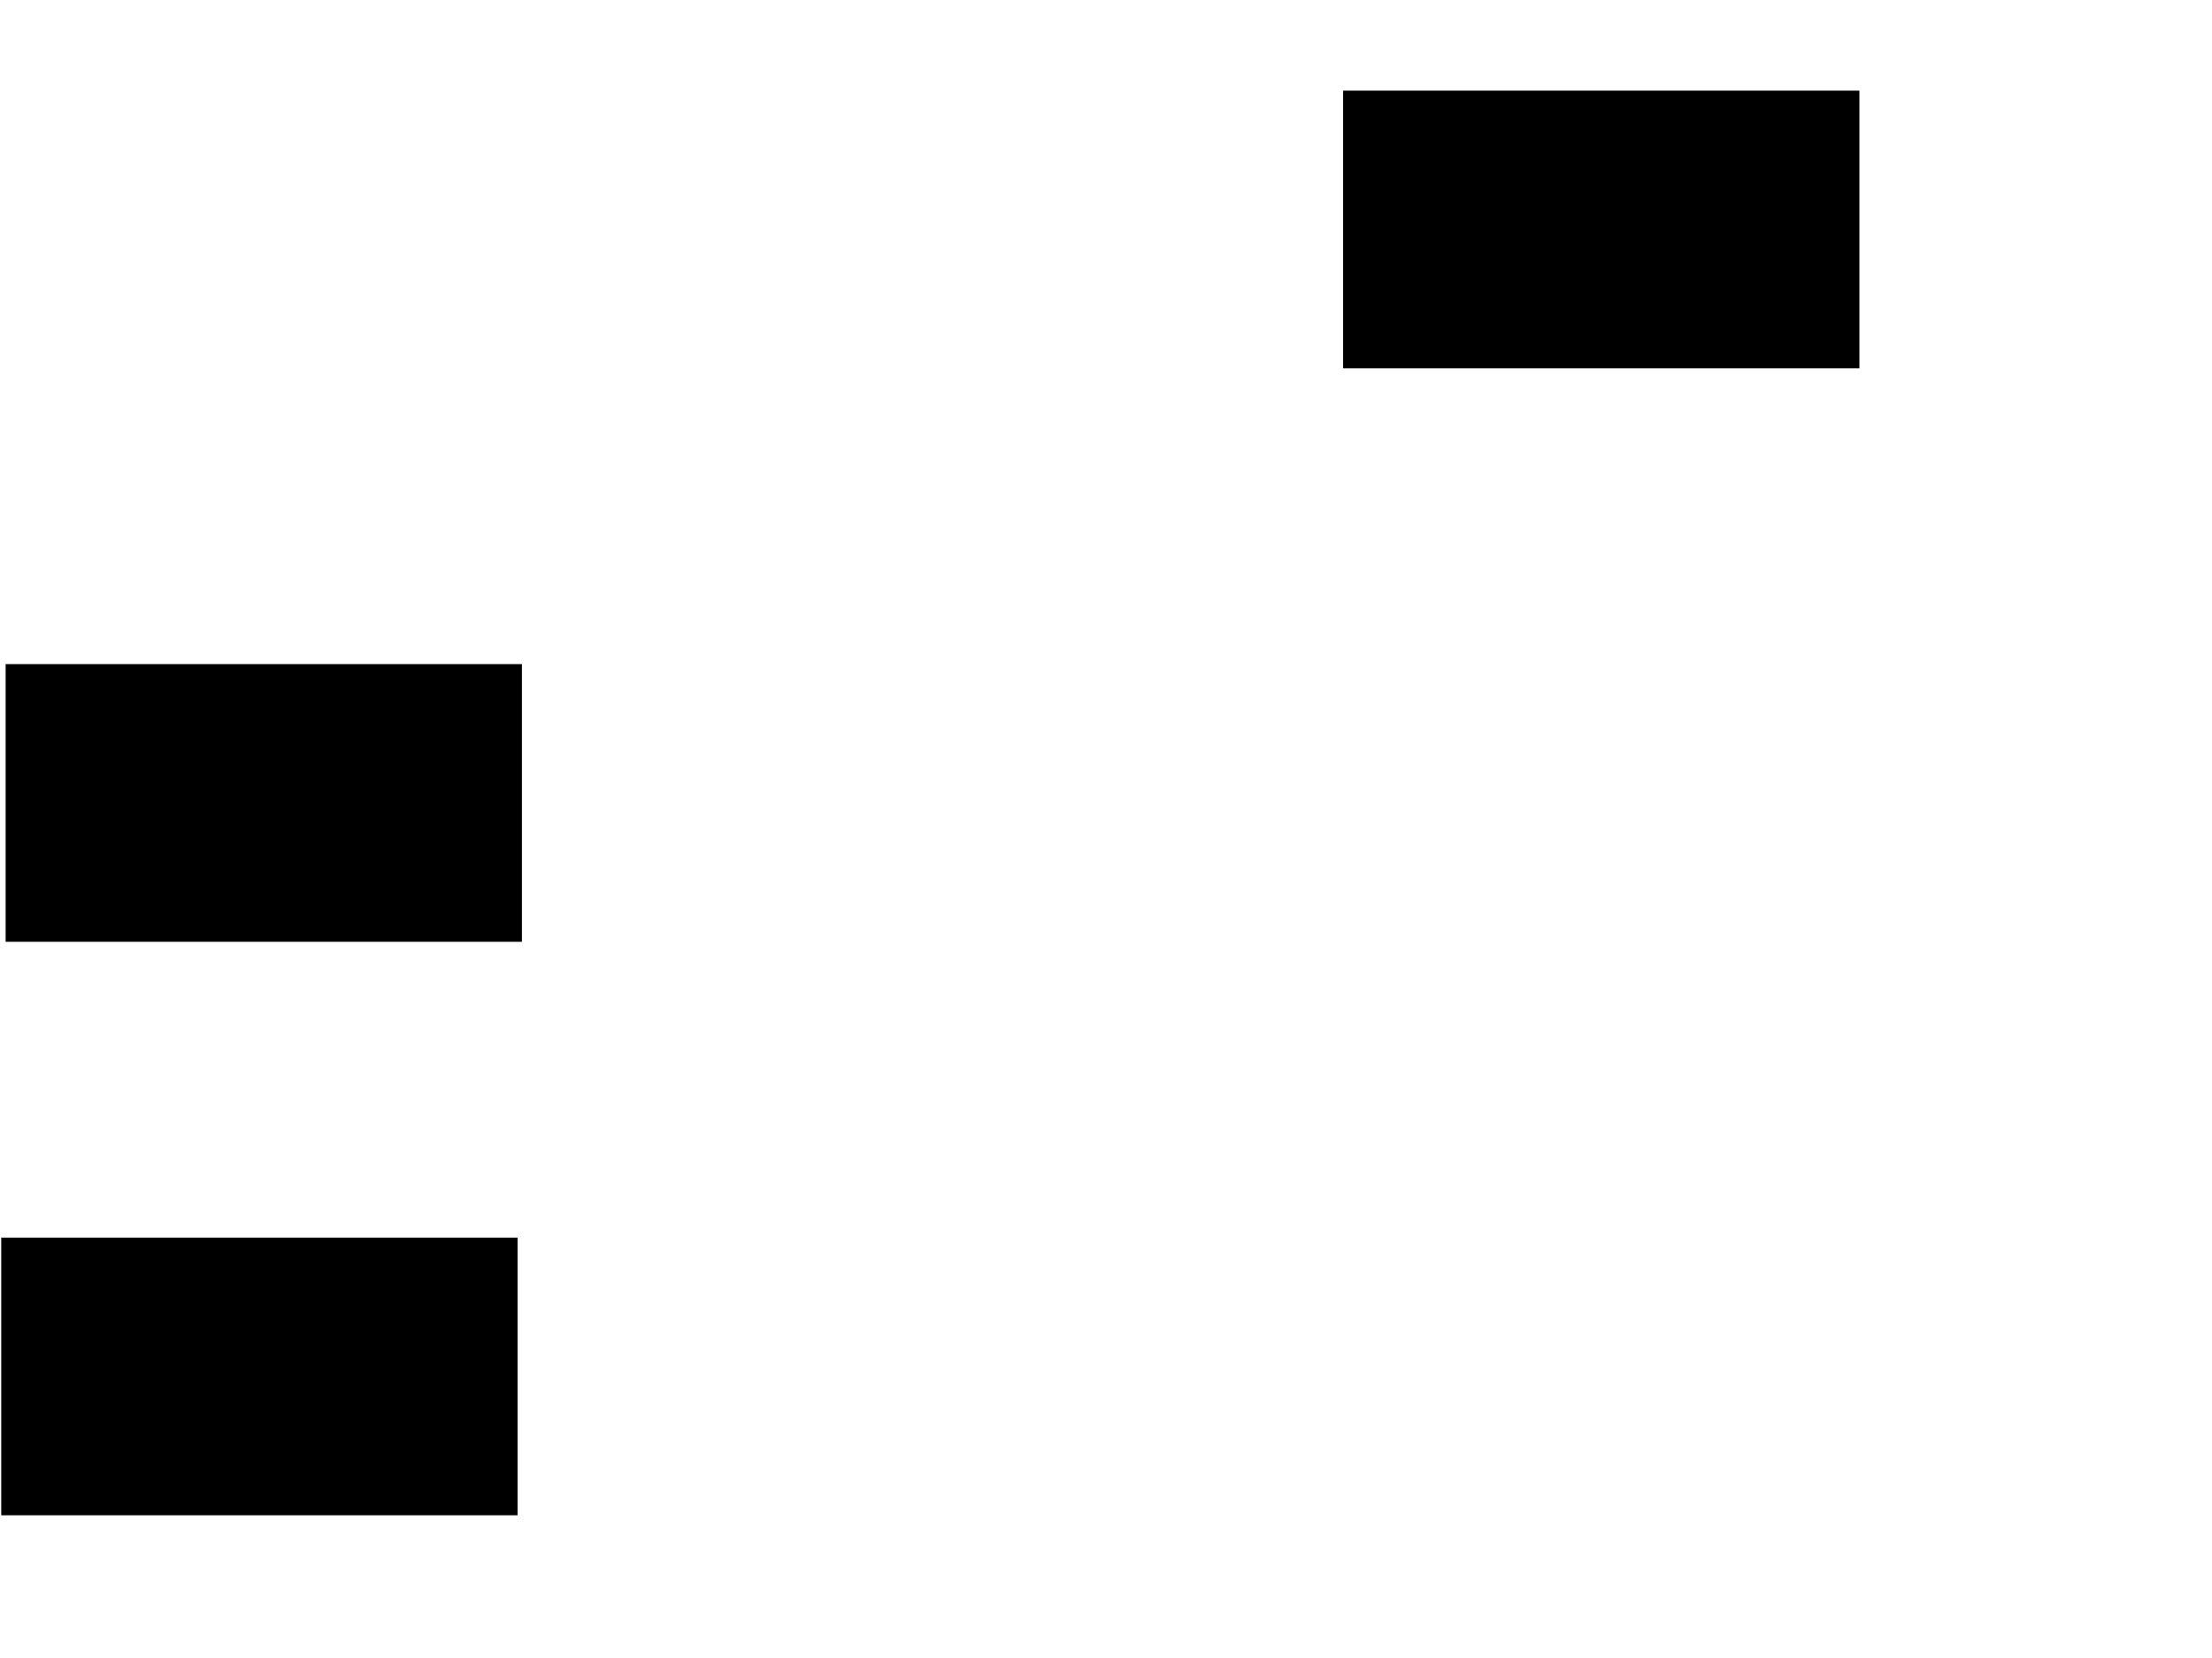 <svg xmlns="http://www.w3.org/2000/svg" width="1175" height="881">
 <!-- Created with Image Occlusion Enhanced -->
 <g>
  <title>Labels</title>
 </g>
 <g>
  <title>Masks</title>
  
  <rect id="36c219defbbb4884ac04d5917adea05c-ao-2" height="146.512" width="273.256" y="48.651" x="713.953" stroke="#000000" fill="#0"/>
  <rect id="36c219defbbb4884ac04d5917adea05c-ao-3" height="146.512" width="273.256" y="657.954" x="1.163" stroke="#000000" fill="#0"/>
  <rect id="36c219defbbb4884ac04d5917adea05c-ao-4" height="146.512" width="273.256" y="353.302" x="3.488" stroke="#000000" fill="#0"/>
 </g>
</svg>